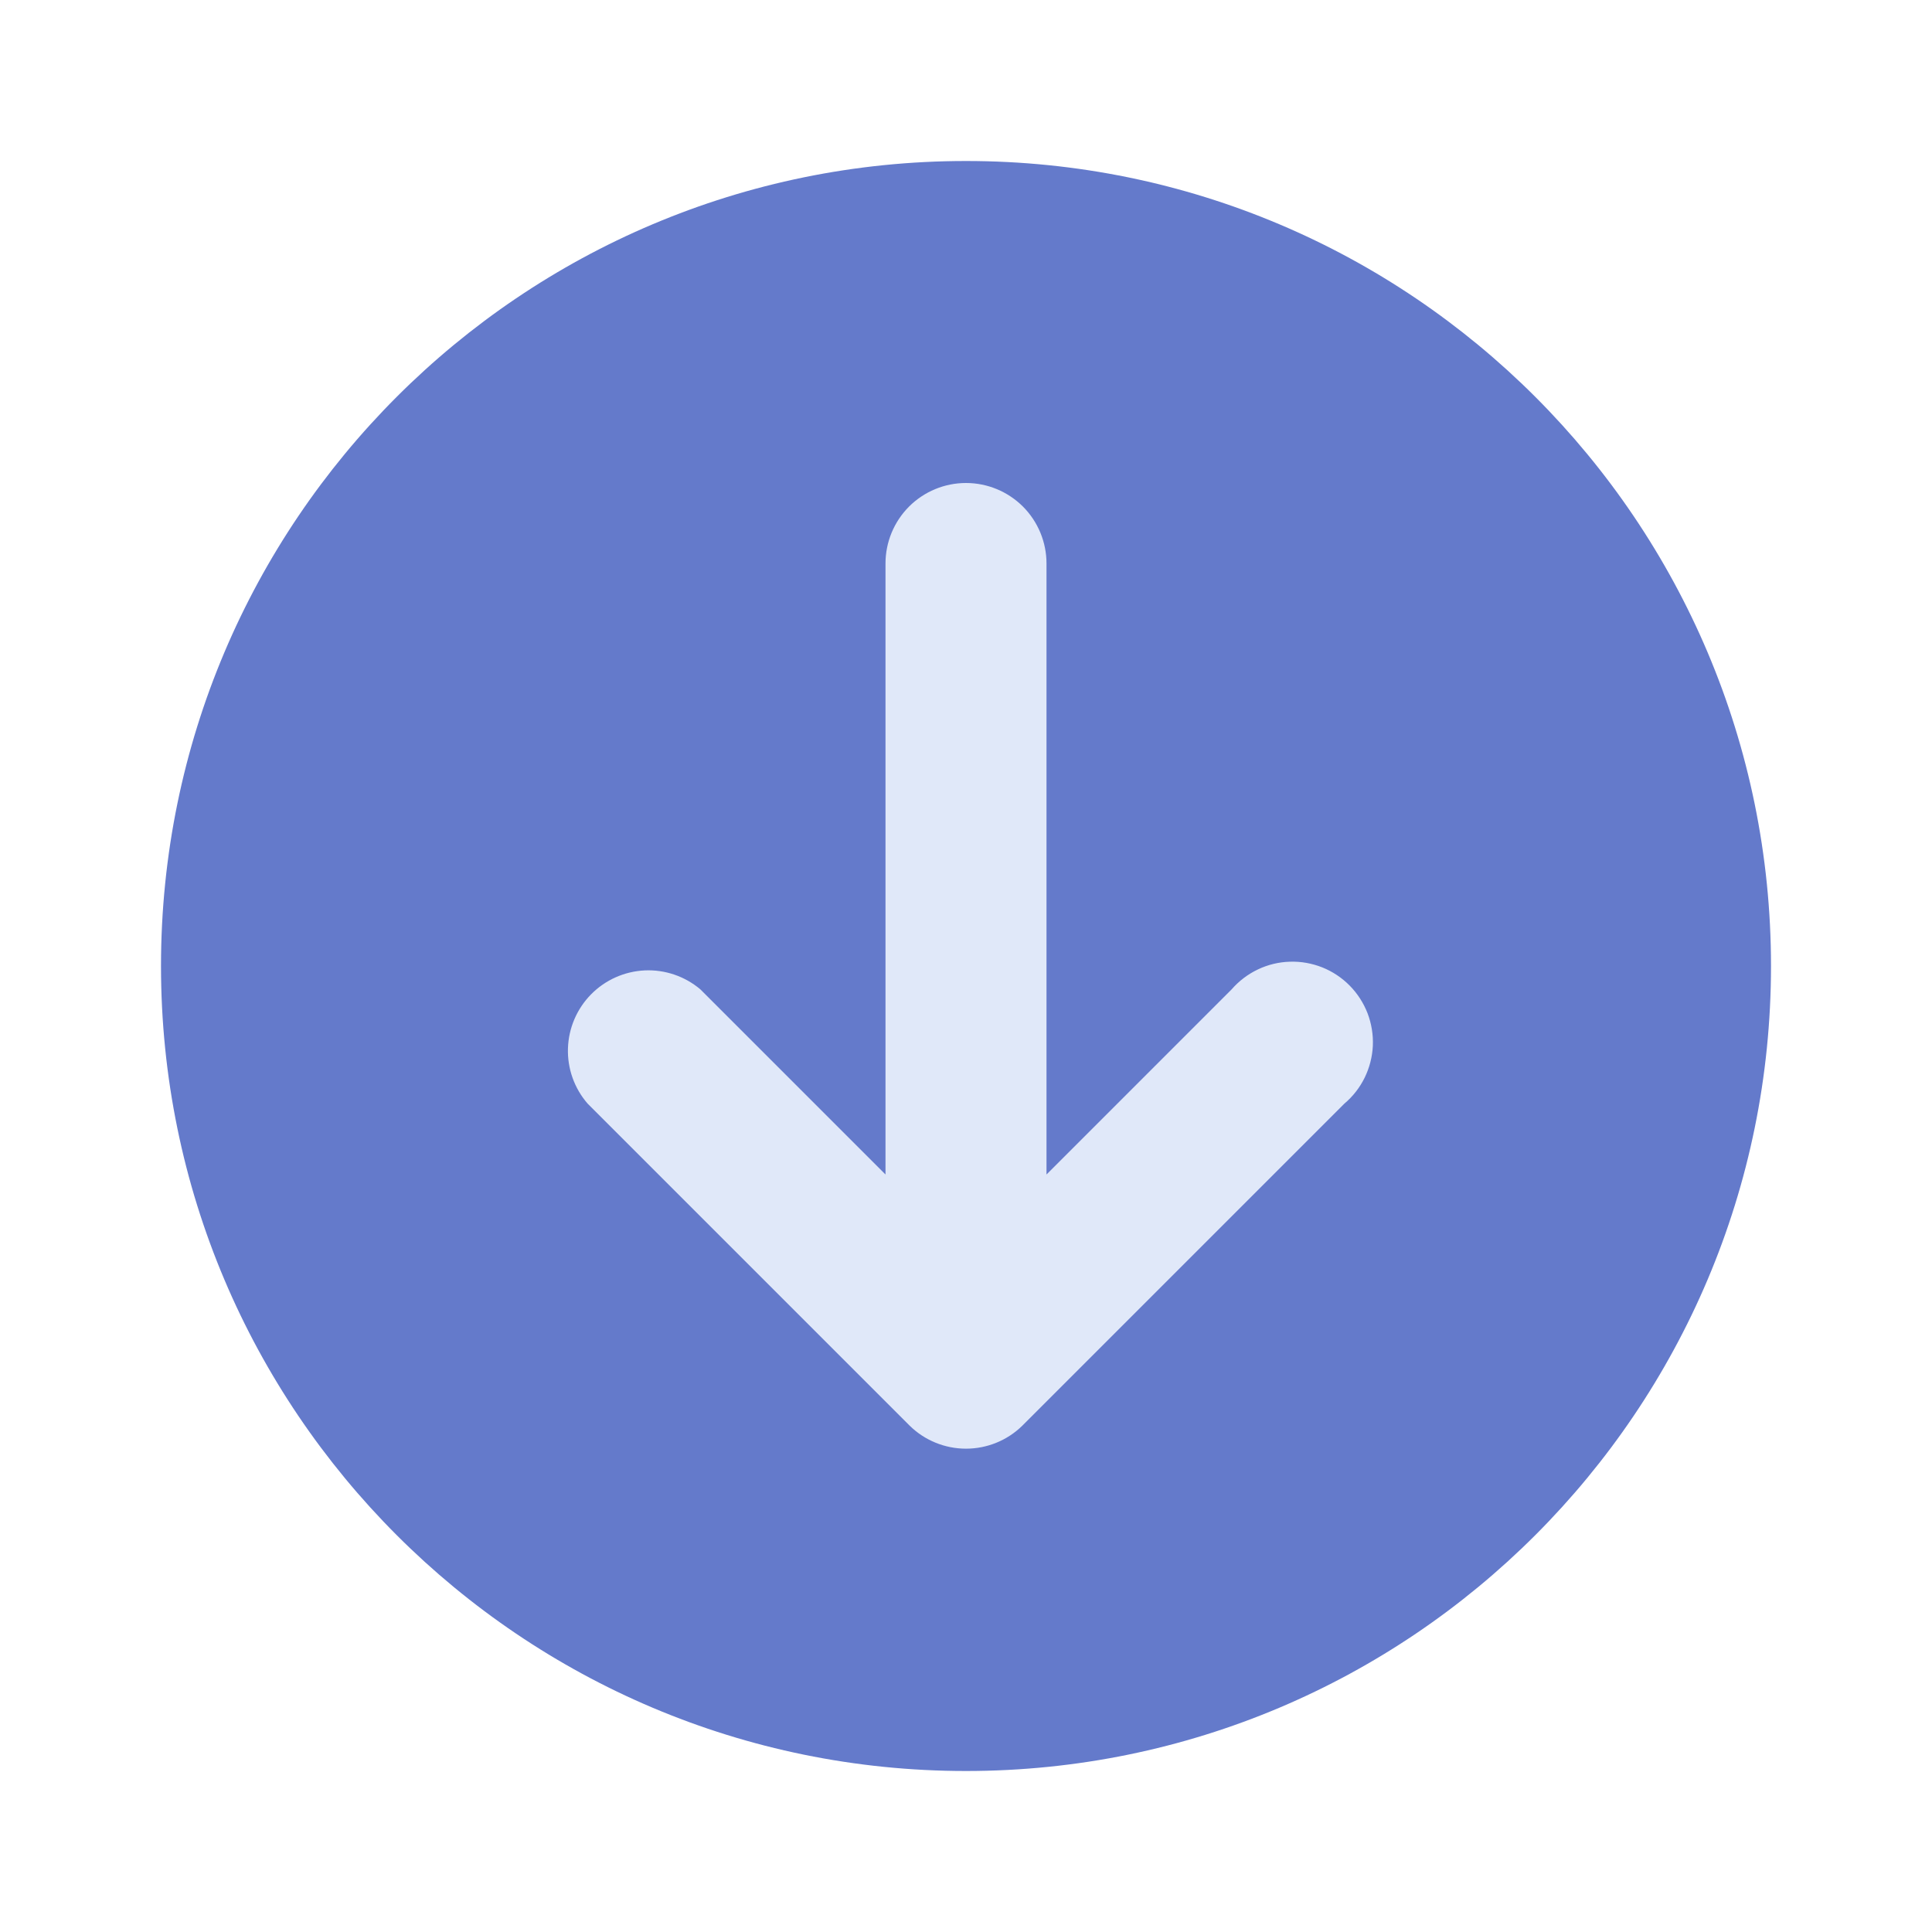 <svg width="36" height="36" viewBox="0 0 36 36" fill="none" xmlns="http://www.w3.org/2000/svg">
<path d="M18 33C26.284 33 33 26.284 33 18C33 9.716 26.284 3 18 3C9.716 3 3 9.716 3 18C3 26.284 9.716 33 18 33Z" fill="#647ACB"/>
<path d="M16.5 21.885V10.5C16.5 10.102 16.658 9.721 16.939 9.439C17.221 9.158 17.602 9 18 9C18.398 9 18.779 9.158 19.061 9.439C19.342 9.721 19.5 10.102 19.5 10.5V21.885L22.95 18.435C23.086 18.279 23.252 18.153 23.439 18.064C23.625 17.975 23.828 17.926 24.035 17.92C24.242 17.913 24.447 17.95 24.639 18.026C24.831 18.103 25.005 18.219 25.15 18.366C25.295 18.513 25.408 18.689 25.483 18.882C25.556 19.075 25.59 19.281 25.581 19.487C25.571 19.694 25.519 19.896 25.428 20.082C25.337 20.267 25.208 20.432 25.05 20.565L19.05 26.565C18.77 26.84 18.393 26.994 18 26.994C17.607 26.994 17.23 26.84 16.95 26.565L10.95 20.565C10.702 20.28 10.571 19.912 10.583 19.534C10.595 19.156 10.749 18.797 11.014 18.528C11.279 18.259 11.636 18.1 12.014 18.082C12.391 18.065 12.761 18.191 13.05 18.435L16.5 21.885Z" fill="#E0E8F9"/>
</svg>
